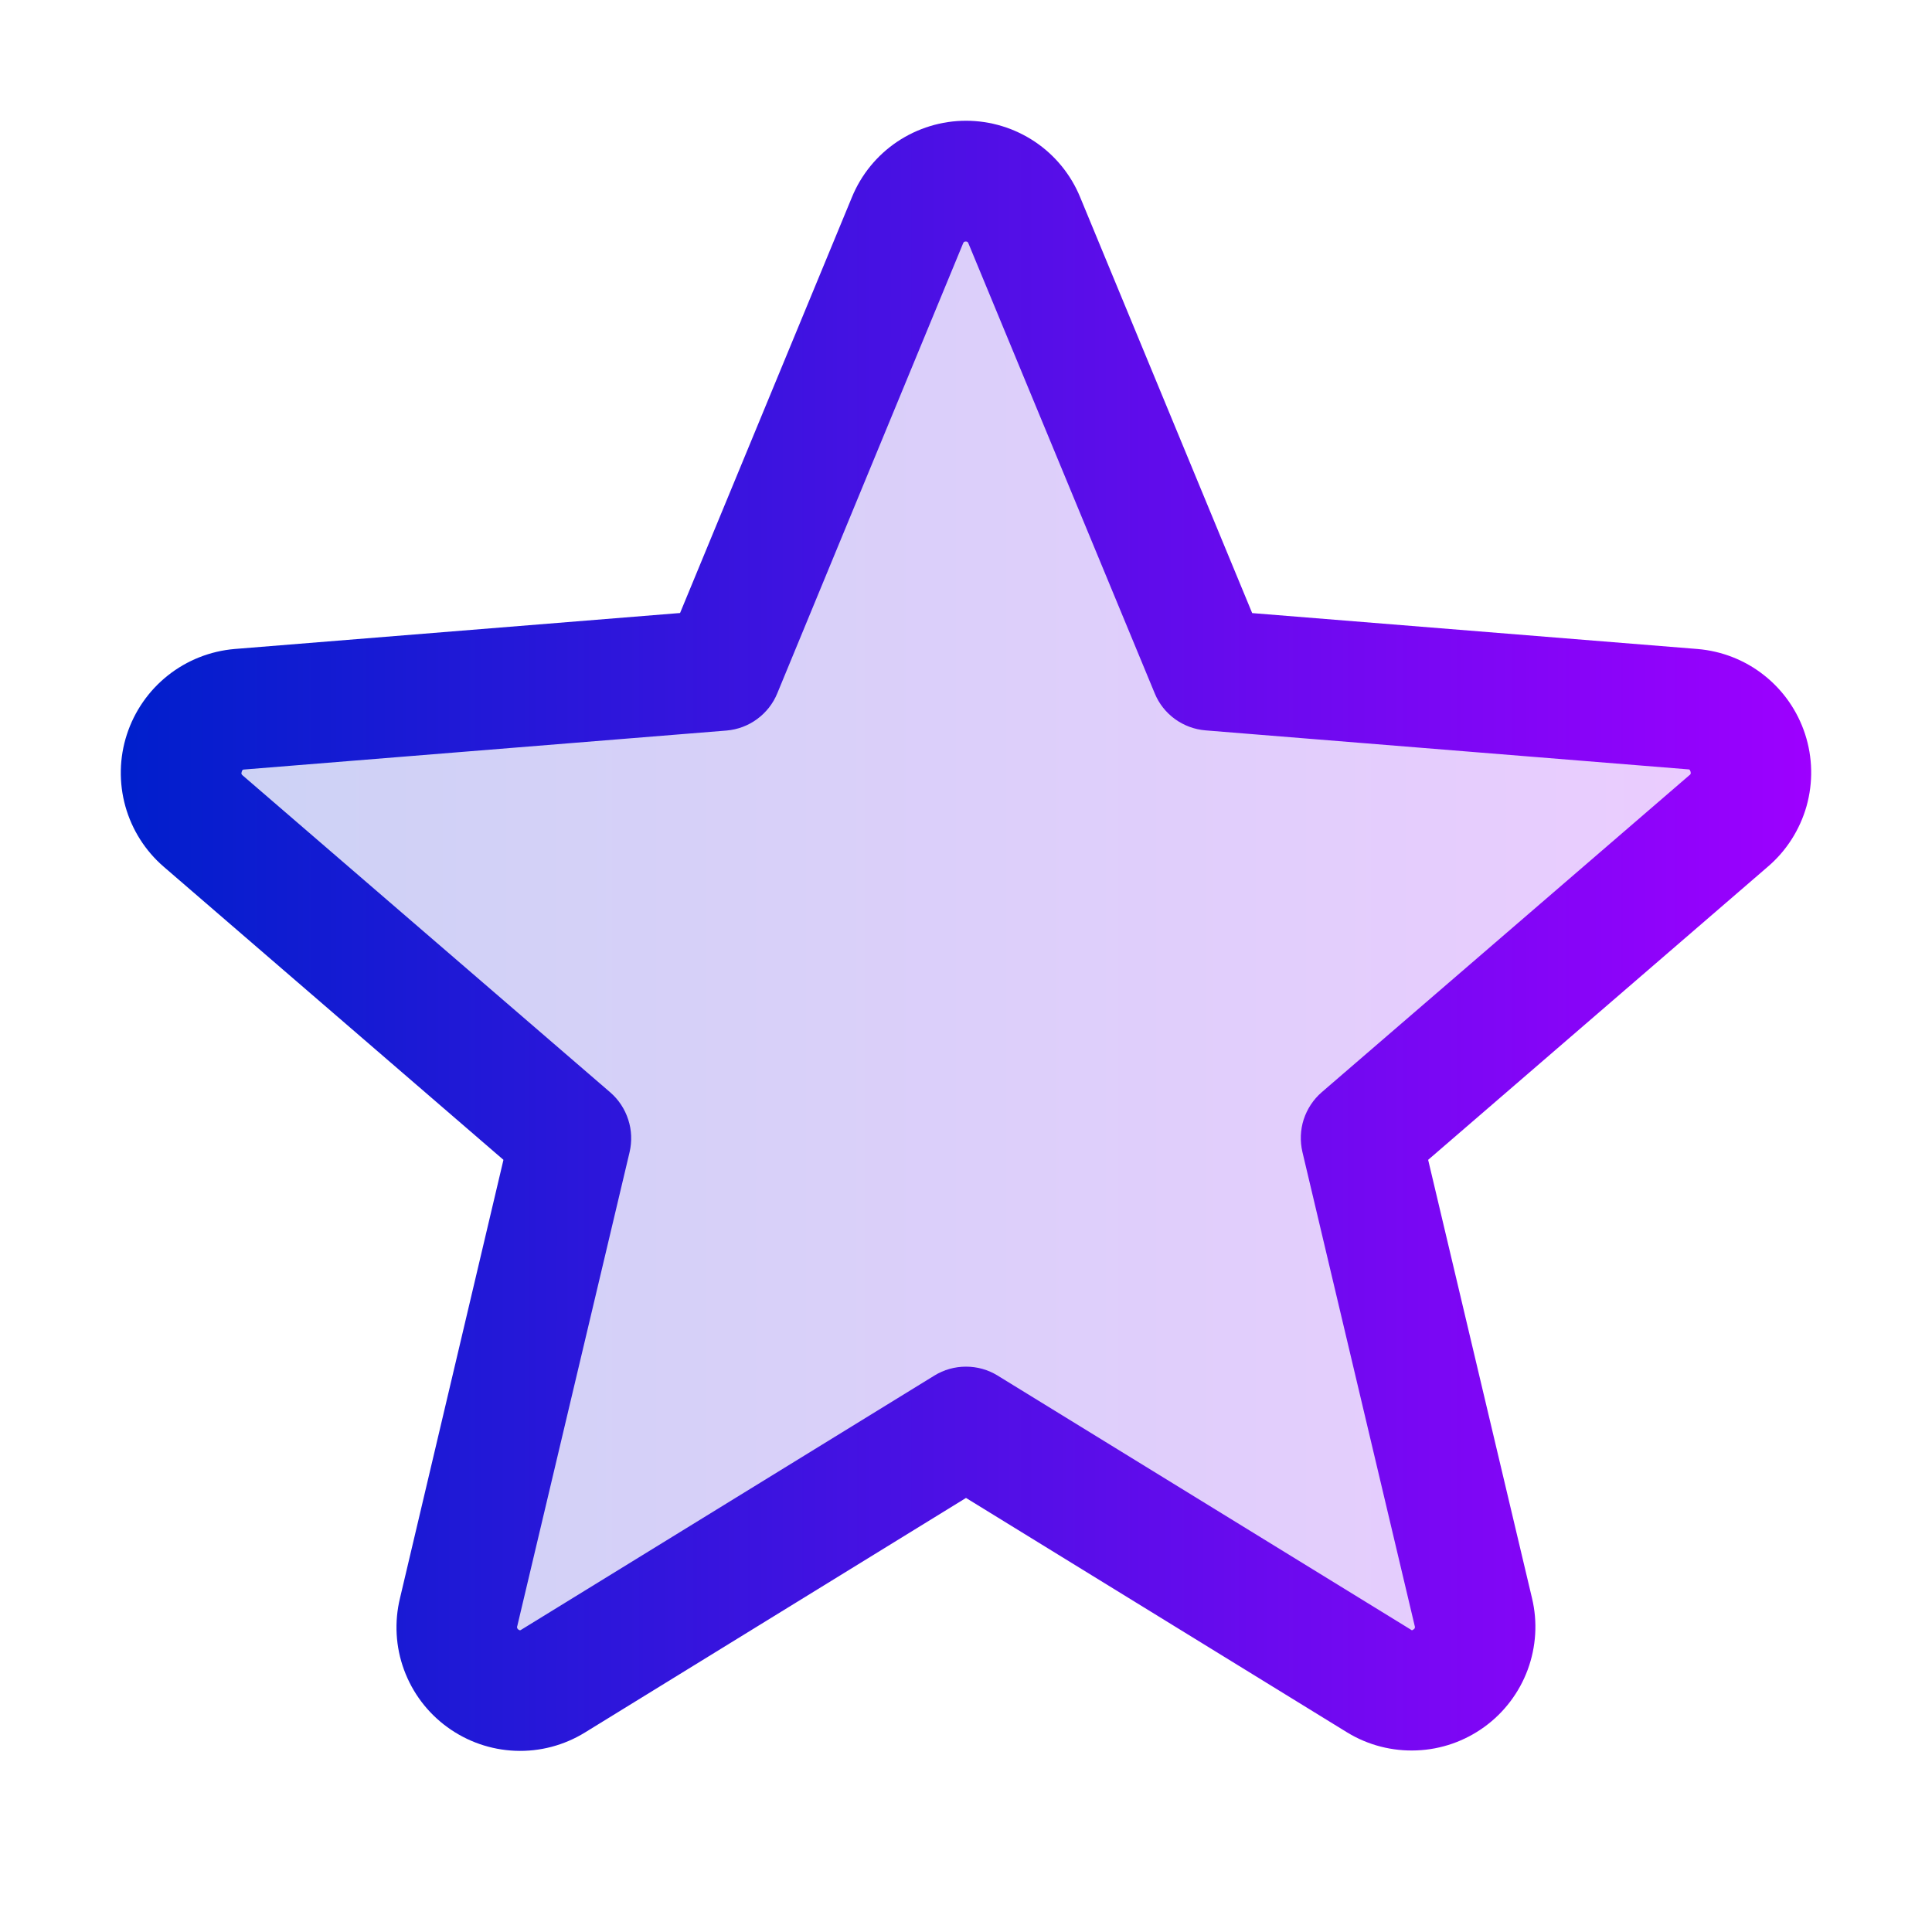 <svg width="24" height="24" viewBox="0 0 24 24" fill="none" xmlns="http://www.w3.org/2000/svg">
<path opacity="0.2" d="M21.474 10.199L16.909 14.137L18.304 20.023C18.341 20.174 18.332 20.333 18.278 20.48C18.225 20.626 18.13 20.753 18.004 20.845C17.878 20.937 17.728 20.99 17.573 20.996C17.417 21.003 17.263 20.964 17.13 20.883L12 17.727L6.87 20.882C6.737 20.963 6.583 21.002 6.427 20.995C6.272 20.989 6.122 20.936 5.996 20.844C5.87 20.752 5.775 20.625 5.721 20.479C5.668 20.332 5.659 20.174 5.696 20.022L7.091 14.136L2.526 10.198C2.409 10.096 2.325 9.962 2.284 9.812C2.243 9.663 2.247 9.505 2.294 9.358C2.342 9.21 2.432 9.08 2.553 8.983C2.674 8.886 2.82 8.827 2.975 8.812L8.966 8.325L11.274 2.737C11.333 2.593 11.434 2.47 11.563 2.383C11.692 2.296 11.844 2.25 12 2.25C12.156 2.25 12.308 2.296 12.437 2.383C12.566 2.47 12.667 2.593 12.726 2.737L15.034 8.325L21.025 8.812C21.18 8.827 21.326 8.886 21.448 8.983C21.569 9.08 21.659 9.21 21.706 9.358C21.754 9.505 21.758 9.664 21.716 9.813C21.675 9.963 21.591 10.097 21.474 10.199Z" fill="url(#paint0_linear_82_155)"/>
<path d="M22.423 9.118C22.329 8.83 22.152 8.576 21.914 8.388C21.677 8.2 21.388 8.087 21.086 8.062L15.555 7.616L13.419 2.452C13.304 2.17 13.107 1.929 12.855 1.76C12.602 1.591 12.305 1.5 12 1.5C11.696 1.5 11.399 1.591 11.146 1.76C10.894 1.929 10.697 2.17 10.582 2.452L8.448 7.615L2.914 8.062C2.611 8.088 2.323 8.202 2.085 8.391C1.847 8.58 1.67 8.835 1.576 9.124C1.482 9.412 1.476 9.723 1.557 10.015C1.639 10.308 1.805 10.57 2.035 10.768L6.254 14.408L4.969 19.852C4.897 20.147 4.914 20.458 5.019 20.743C5.124 21.029 5.311 21.277 5.558 21.456C5.804 21.635 6.097 21.737 6.402 21.749C6.706 21.761 7.006 21.682 7.266 21.522L12 18.608L16.737 21.522C16.996 21.68 17.297 21.757 17.6 21.744C17.903 21.732 18.195 21.63 18.441 21.451C18.686 21.273 18.873 21.025 18.978 20.741C19.083 20.456 19.102 20.147 19.031 19.852L17.741 14.408L21.96 10.767C22.192 10.569 22.359 10.306 22.442 10.013C22.524 9.719 22.518 9.408 22.423 9.118ZM20.985 9.631L16.419 13.568C16.315 13.658 16.238 13.775 16.195 13.906C16.153 14.036 16.148 14.176 16.179 14.31L17.574 20.198C17.578 20.206 17.578 20.215 17.575 20.223C17.572 20.232 17.566 20.238 17.558 20.242C17.541 20.256 17.537 20.253 17.523 20.242L12.393 17.088C12.275 17.015 12.139 16.977 12 16.977C11.861 16.977 11.725 17.015 11.607 17.088L6.477 20.244C6.463 20.253 6.459 20.256 6.441 20.244C6.434 20.24 6.428 20.233 6.425 20.225C6.422 20.217 6.422 20.207 6.426 20.199L7.821 14.312C7.852 14.178 7.847 14.038 7.804 13.908C7.762 13.777 7.685 13.66 7.581 13.57L3.015 9.633C3.004 9.623 2.993 9.615 3.003 9.586C3.012 9.557 3.02 9.561 3.034 9.559L9.026 9.075C9.164 9.063 9.295 9.014 9.406 8.932C9.517 8.85 9.604 8.74 9.656 8.612L11.964 3.023C11.972 3.007 11.975 3 11.997 3C12.02 3 12.022 3.007 12.03 3.023L14.344 8.612C14.396 8.74 14.483 8.85 14.595 8.932C14.707 9.013 14.839 9.062 14.976 9.073L20.969 9.557C20.983 9.557 20.991 9.557 21 9.584C21.008 9.611 21 9.622 20.985 9.631Z" fill="url(#paint1_linear_82_155)"/>
<defs>
<linearGradient id="paint0_linear_82_155" x1="2.256" y1="11.623" x2="21.745" y2="11.623" gradientUnits="userSpaceOnUse">
<stop stop-color="#001FCC"/>
<stop offset="1" stop-color="#9D00FF"/>
</linearGradient>
<linearGradient id="paint1_linear_82_155" x1="1.501" y1="11.625" x2="22.499" y2="11.625" gradientUnits="userSpaceOnUse">
<stop stop-color="#001FCC"/>
<stop offset="1" stop-color="#9D00FF"/>
</linearGradient>
</defs>
</svg>
